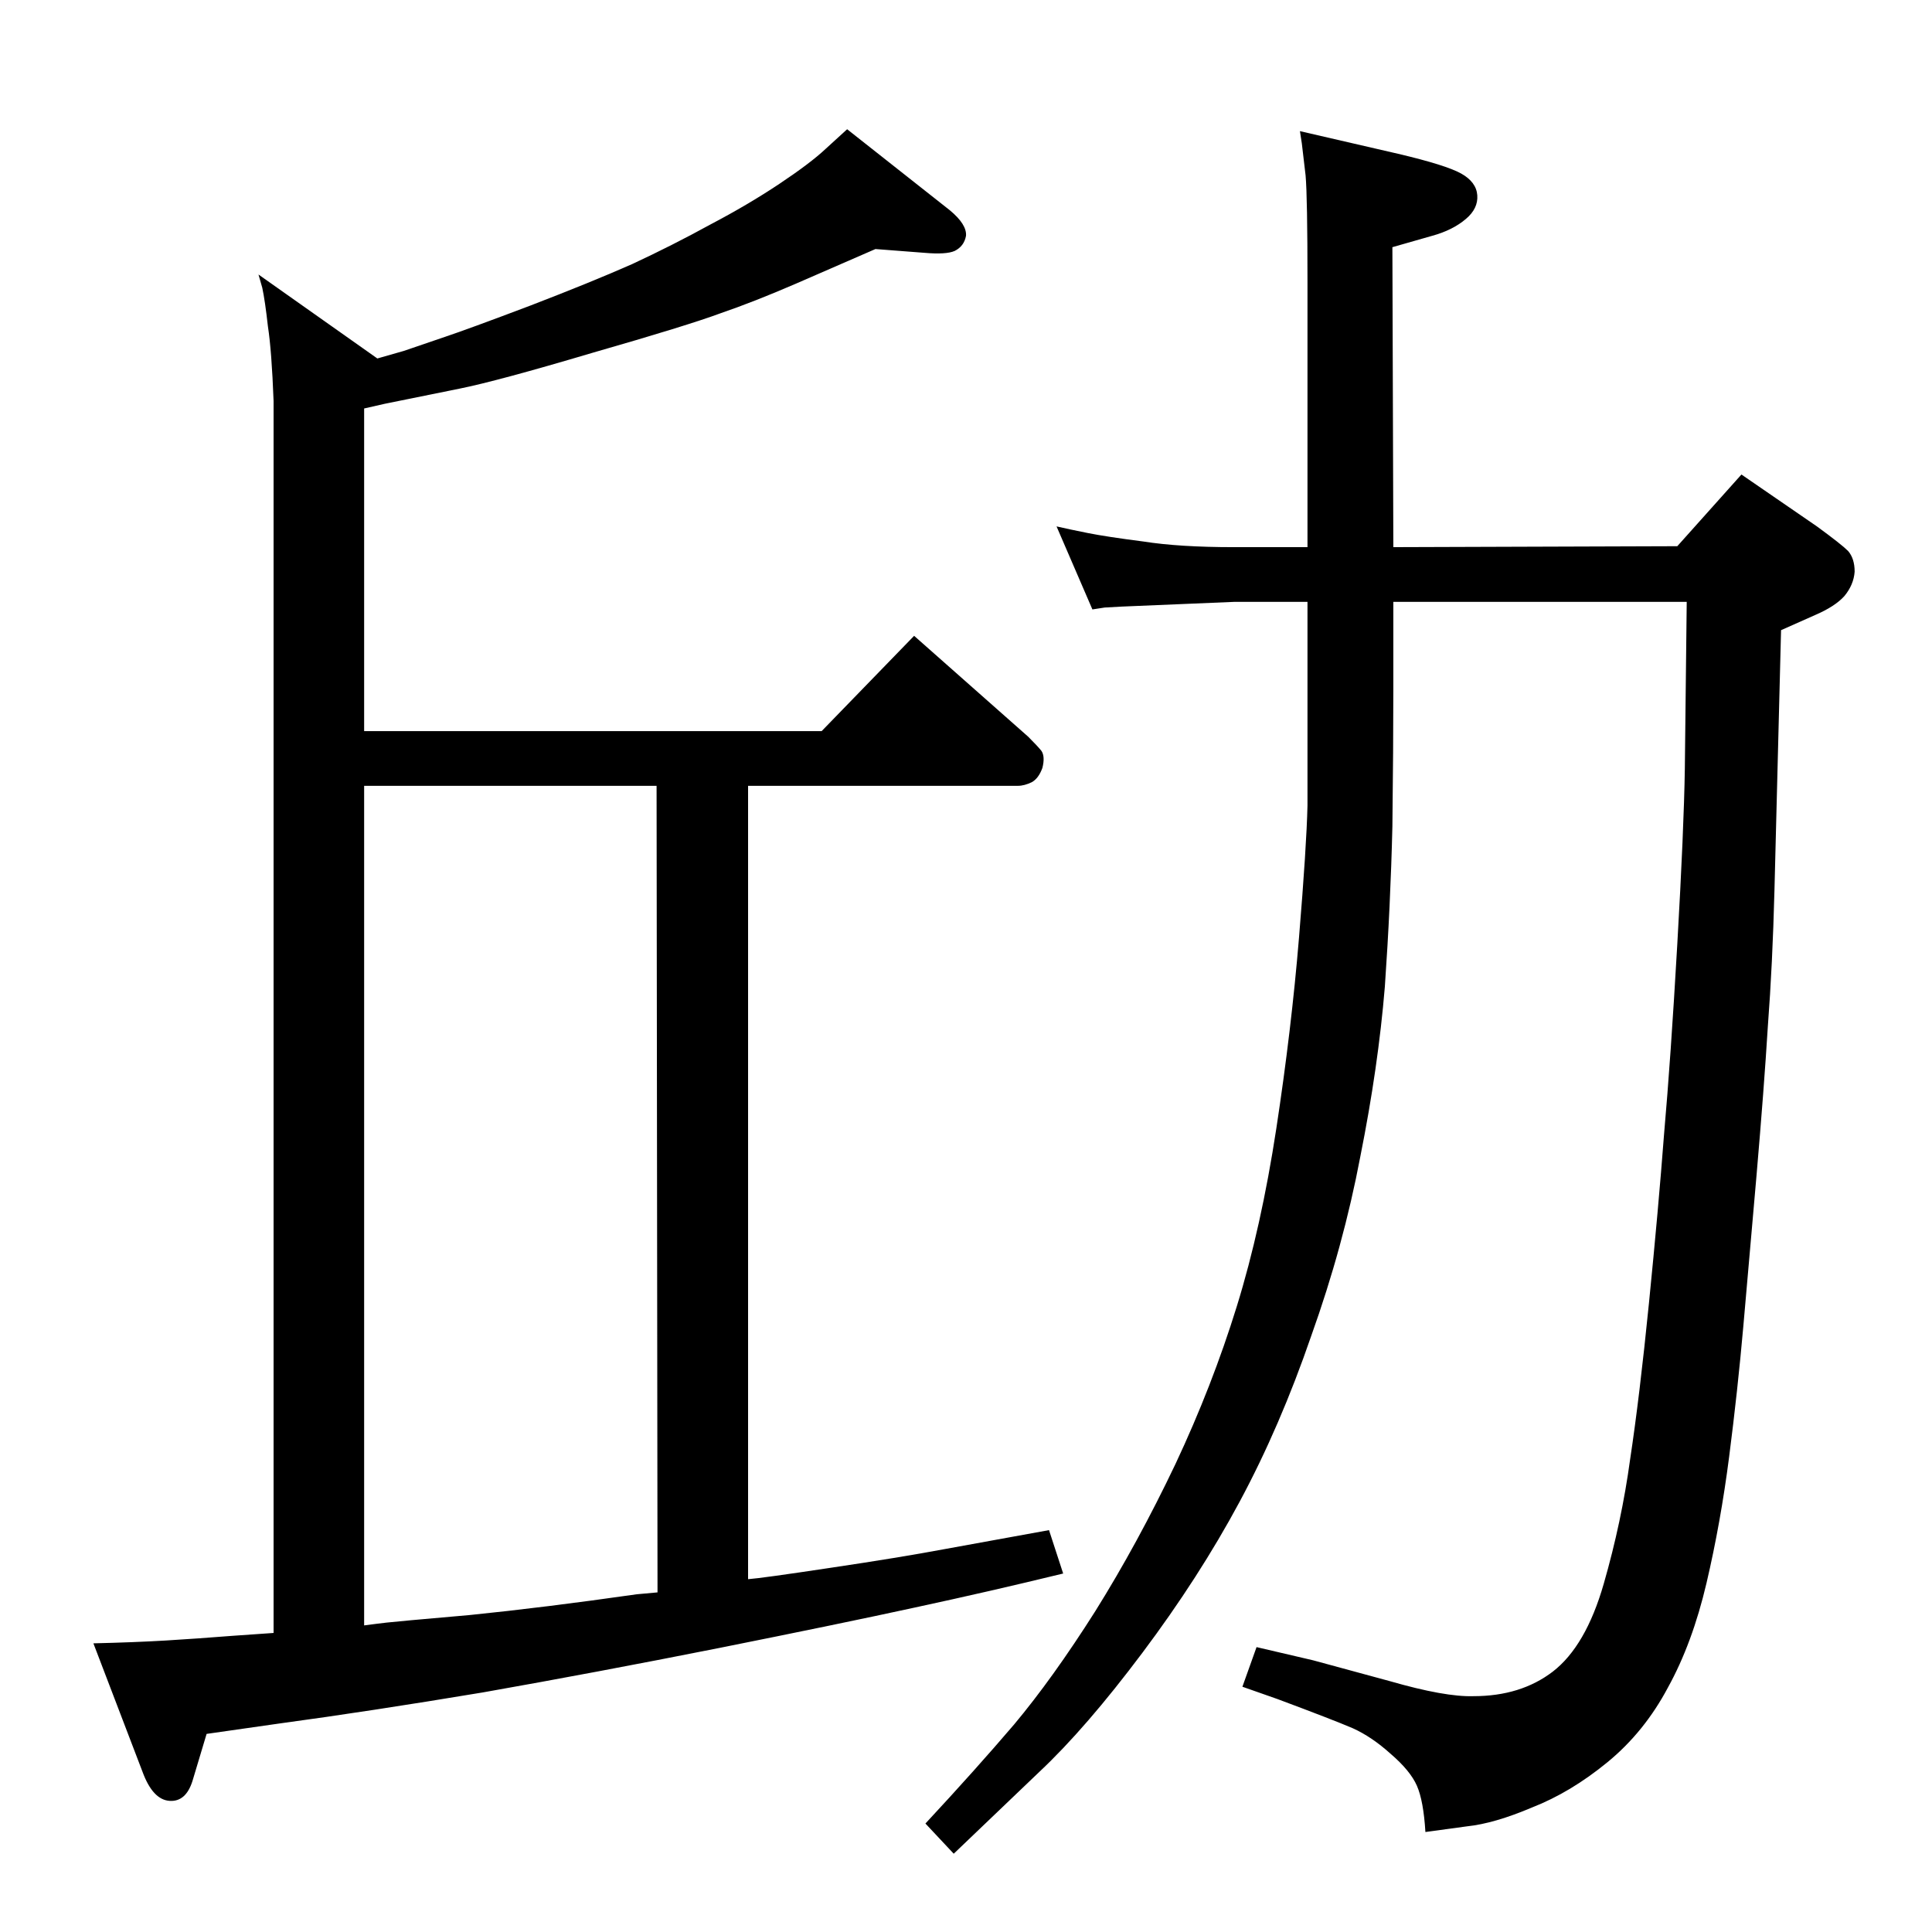 <?xml version="1.0" standalone="no"?>
<!DOCTYPE svg PUBLIC "-//W3C//DTD SVG 1.1//EN" "http://www.w3.org/Graphics/SVG/1.1/DTD/svg11.dtd" >
<svg xmlns="http://www.w3.org/2000/svg" xmlns:xlink="http://www.w3.org/1999/xlink" version="1.1" viewBox="0 0 2048 2048">
  <g transform="matrix(1 0 0 -1 0 2048)">
   <path fill="currentColor"
d="M793 374q14 1 87 12q74 11 122 20l110 20l15 -46q-78 -19 -157 -36q-78 -17 -208 -43q-131 -26 -250 -47q-120 -20 -216 -33l-77 -11l-15 -50q-7 -22 -24 -21q-18 1 -29 31l-52 136q43 1 77 3q33 2 71 5l43 3v1306q-2 53 -6 79q-3 27 -6 41l-4 14l126 -89l28 8l41 14
q27 9 93 34q65 25 108 44q43 20 83 42q40 21 73 43t49 37l23 21l109 -86q18 -15 17 -27q-2 -11 -12 -16q-9 -4 -32 -2l-52 4l-85 -37q-44 -19 -79 -31q-35 -13 -136 -42q-101 -30 -141 -38l-79 -16l-22 -5v-342h485l98 101l121 -107q10 -10 14 -15q4 -6 1 -18
q-4 -11 -11 -15q-8 -4 -15 -4h-286v-841zM697 360l-1 855h-310v-890q15 2 24 3q8 1 88 8q79 8 177 22zM1477 1468l301 1l68 76l80 -55q26 -19 33 -26q7 -8 7 -22q-1 -14 -11 -26q-10 -11 -31 -20l-36 -16l-7 -276q-2 -78 -7 -144q-4 -65 -12 -158l-14 -160q-6 -68 -15 -138
t-24 -134t-41 -111q-25 -47 -64 -79t-80 -48q-40 -17 -69 -20l-44 -6q-2 33 -9 49t-28 34q-20 18 -40 27q-21 9 -80 31l-37 13l15 42l60 -14q22 -6 81 -22q59 -17 89 -16q50 0 84 26q35 27 54 93t28 132q10 66 20 166t16 179q7 79 14 201t8 186l2 177h-311v-91
q0 -64 -1 -147q-2 -84 -8 -170q-7 -85 -26 -180q-18 -95 -52 -190q-33 -96 -76 -176t-103 -160t-109 -126l-91 -87l-30 32q53 57 94 105q41 49 86 120q45 72 85 156q39 83 65 167t42 189t24 202t9 140v113v103h-78l-119 -5q-16 -1 -18 -1l-13 -2l-38 88q13 -3 33 -7t59 -9
q38 -6 96 -6h78v281q0 90 -2 113l-4 34l-2 13l104 -24q51 -12 67 -21t17 -23t-12 -25q-14 -12 -36 -18l-42 -12z" />
  </g>

</svg>
